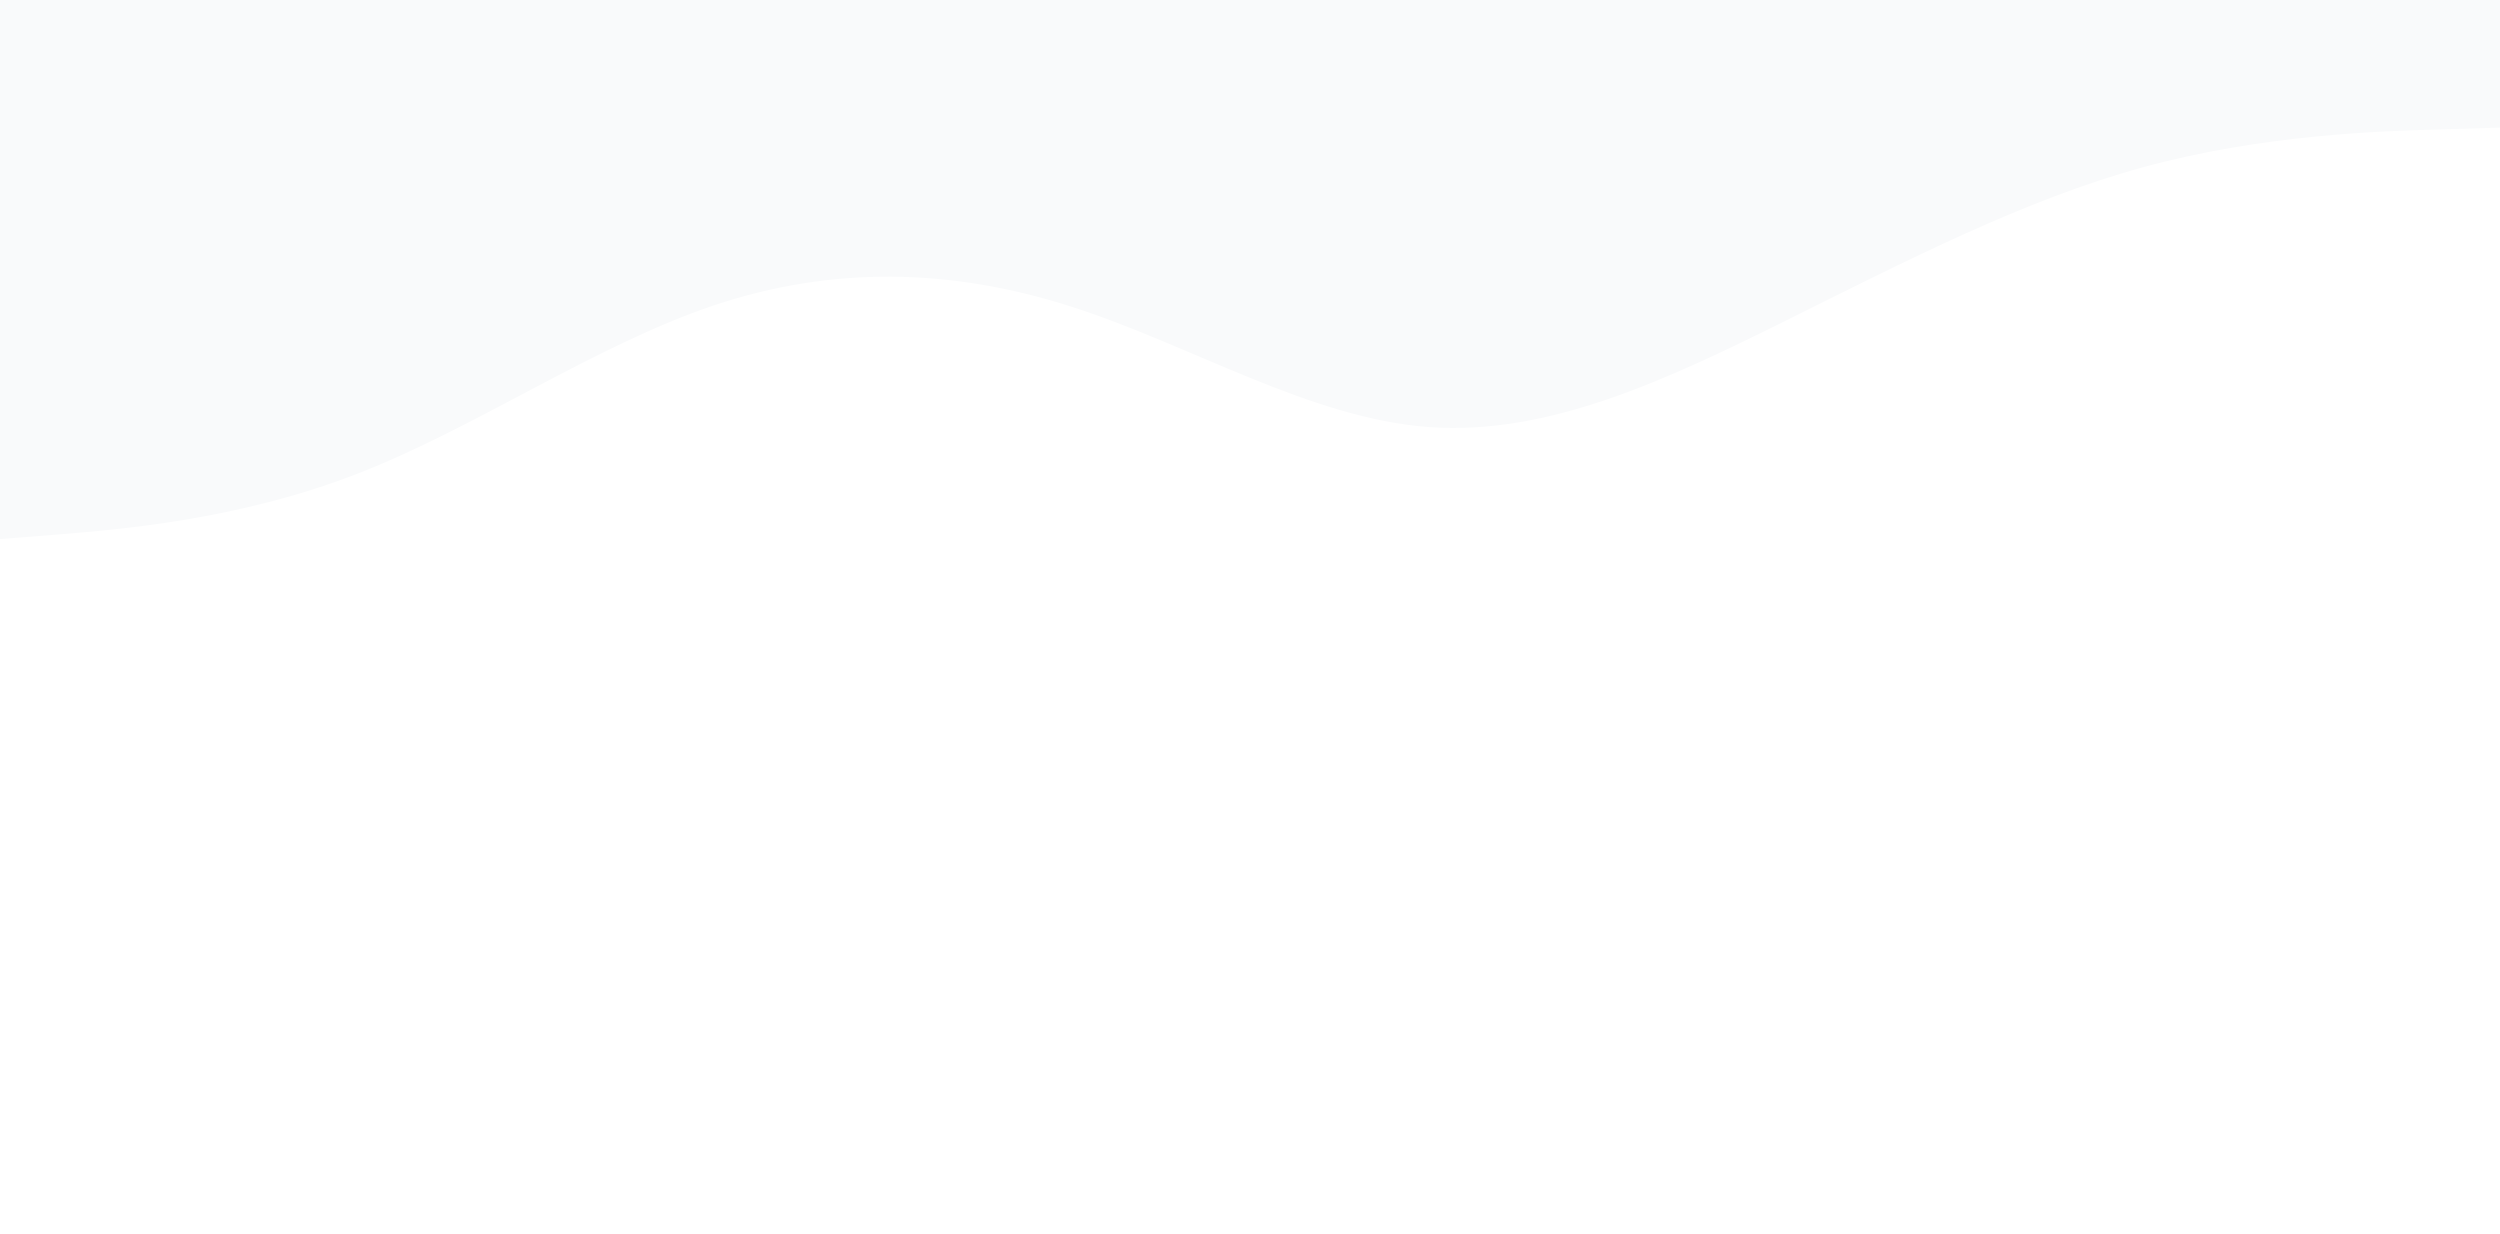 <svg id="visual" viewBox="0 0 960 474" width="960" height="474" xmlns="http://www.w3.org/2000/svg" xmlns:xlink="http://www.w3.org/1999/xlink" version="1.1"><rect x="0" y="0" width="960" height="474" fill="#ffffff"></rect><path d="M0 207L22.8 205.2C45.7 203.3 91.3 199.7 137 182C182.7 164.3 228.3 132.7 274 117.3C319.7 102 365.3 103 411.2 117.7C457 132.3 503 160.7 548.8 164C594.7 167.3 640.3 145.7 686 123C731.7 100.3 777.3 76.7 823 64.2C868.7 51.7 914.3 50.3 937.2 49.7L960 49L960 0L937.2 0C914.3 0 868.7 0 823 0C777.3 0 731.7 0 686 0C640.3 0 594.7 0 548.8 0C503 0 457 0 411.2 0C365.3 0 319.7 0 274 0C228.3 0 182.7 0 137 0C91.3 0 45.7 0 22.8 0L0 0Z" fill="#f9fafb" stroke-linecap="round" stroke-linejoin="miter"></path></svg>
